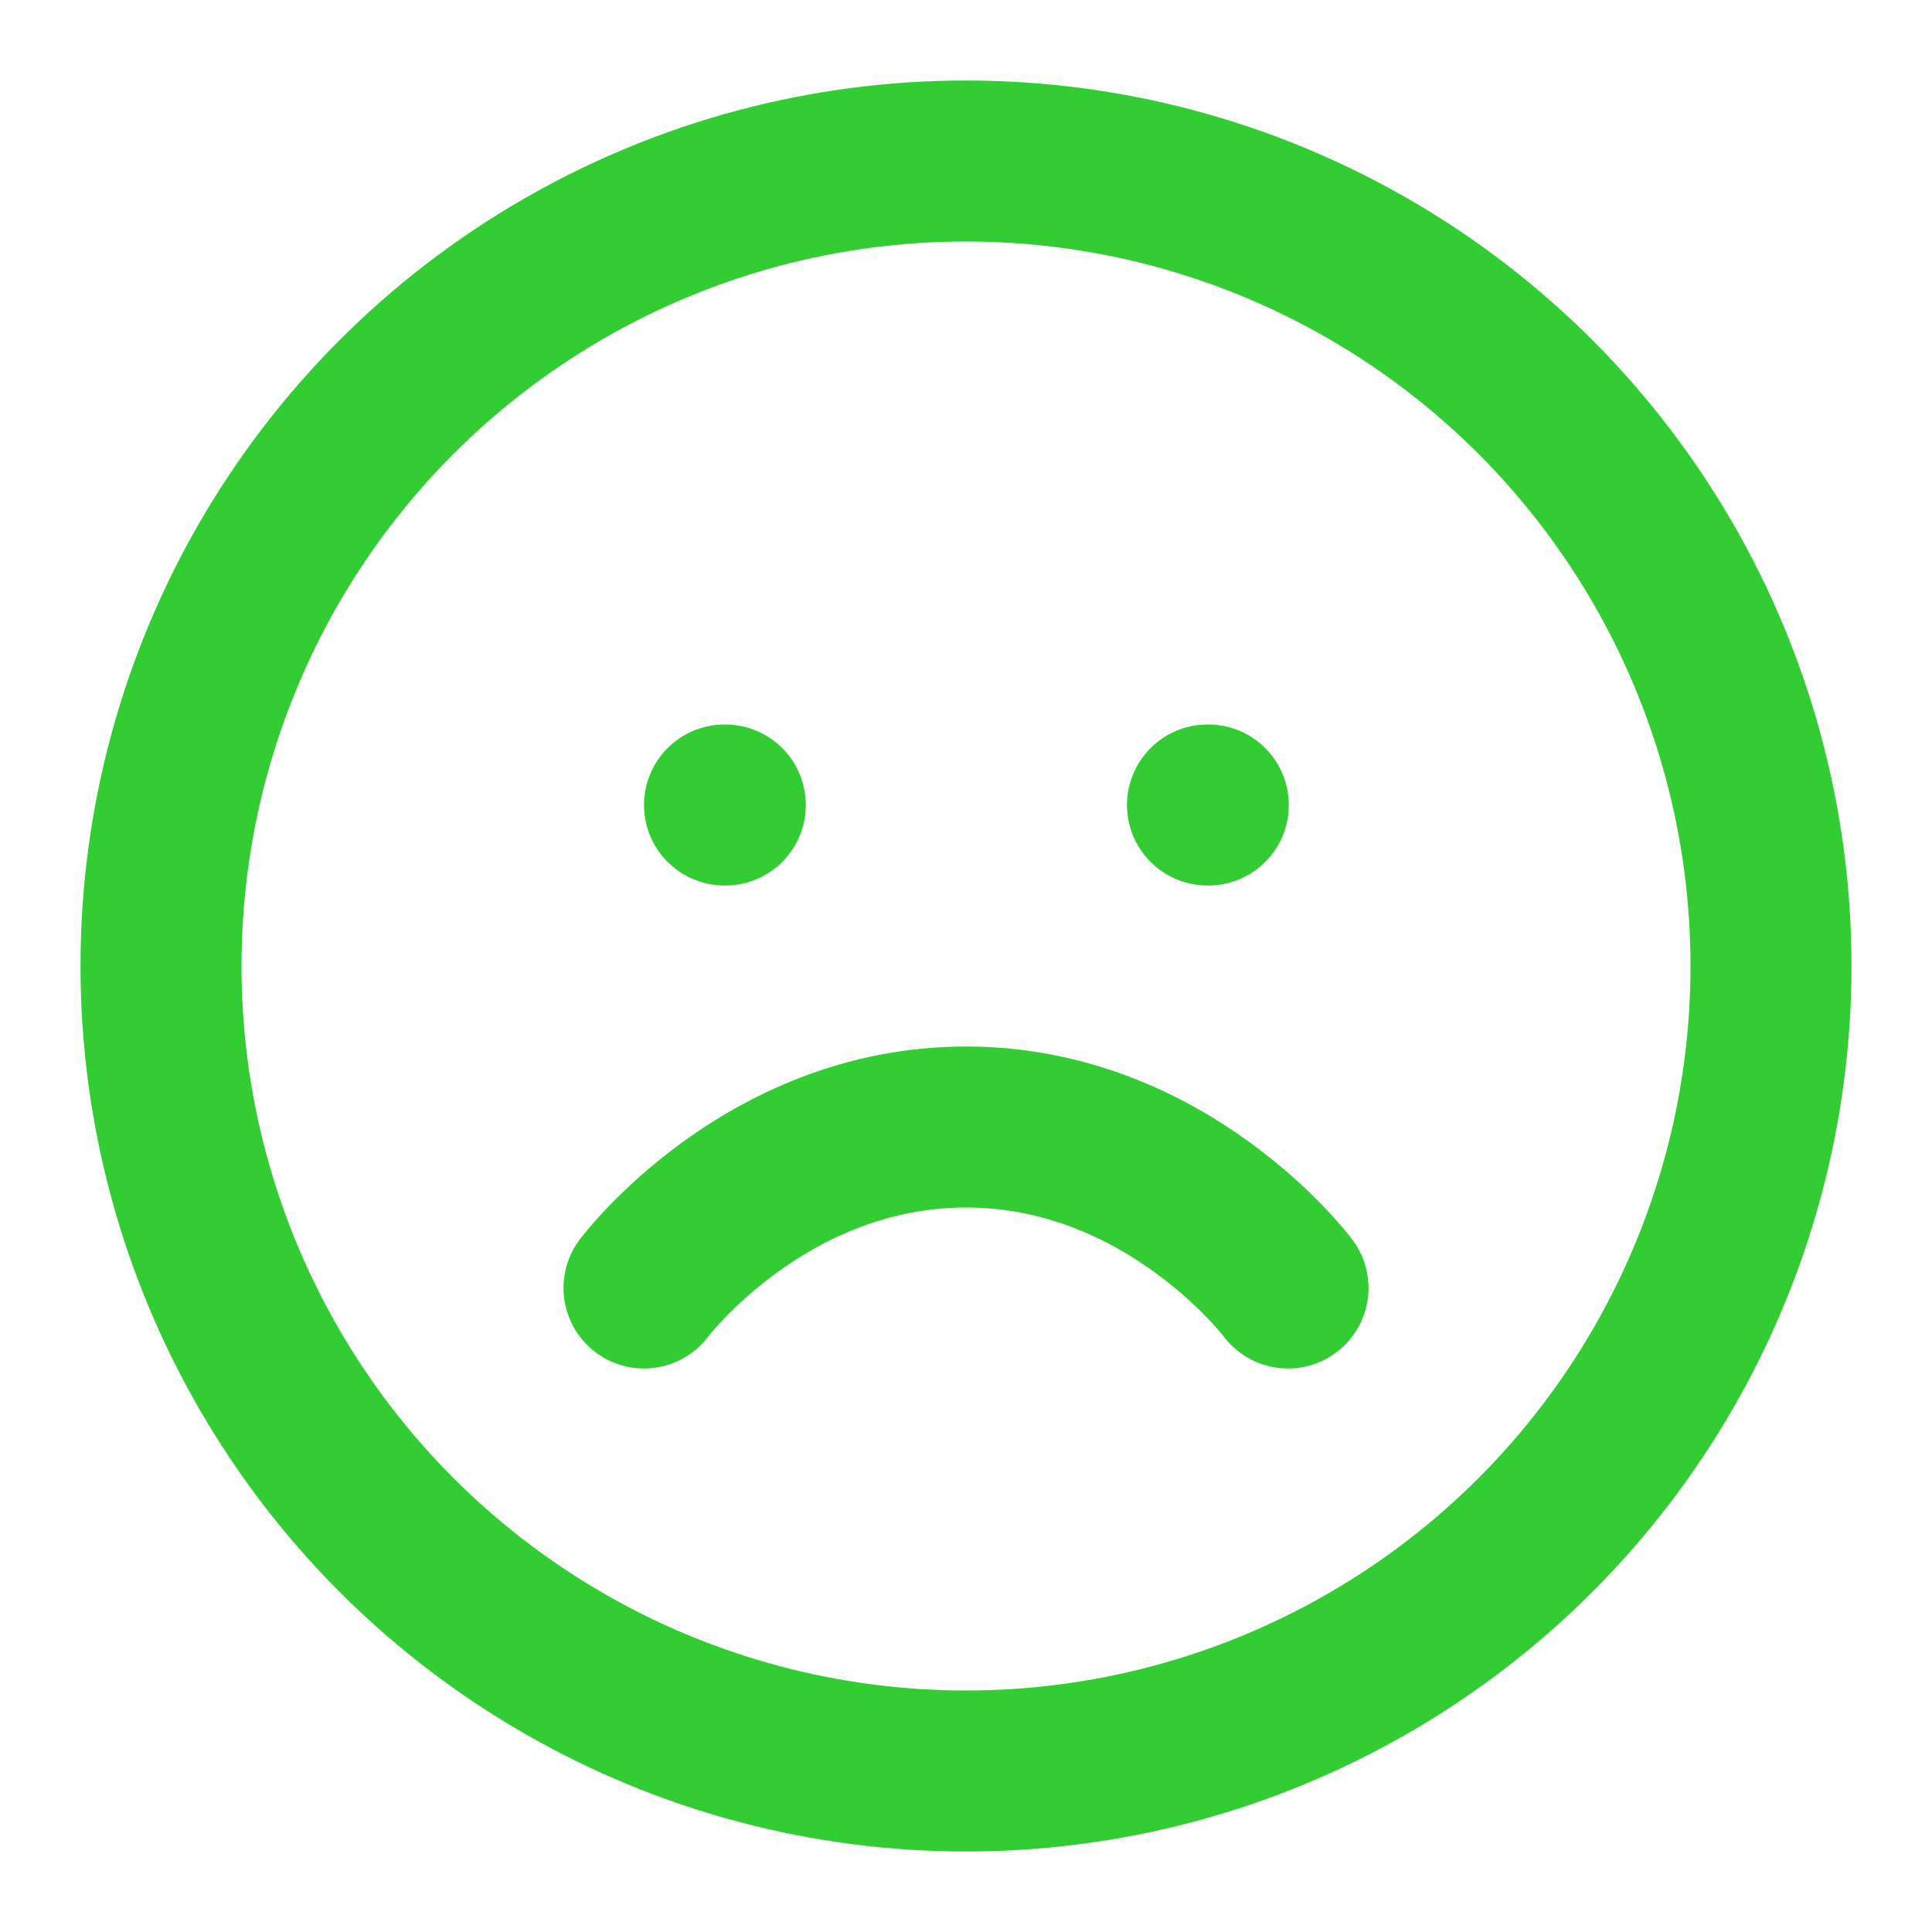 <svg xmlns="http://www.w3.org/2000/svg" width="100" height="100" viewBox="0 0 24 24" fill="none" stroke="#32CD32" stroke-width="2" stroke-linecap="round" stroke-linejoin="round">
  <circle cx="12" cy="12" r="10"></circle>
  <line x1="9" y1="10" x2="9.01" y2="10"></line>
  <line x1="15" y1="10" x2="15.01" y2="10"></line>
  <path d="M16 16s-1.5-2-4-2-4 2-4 2"></path>
</svg>